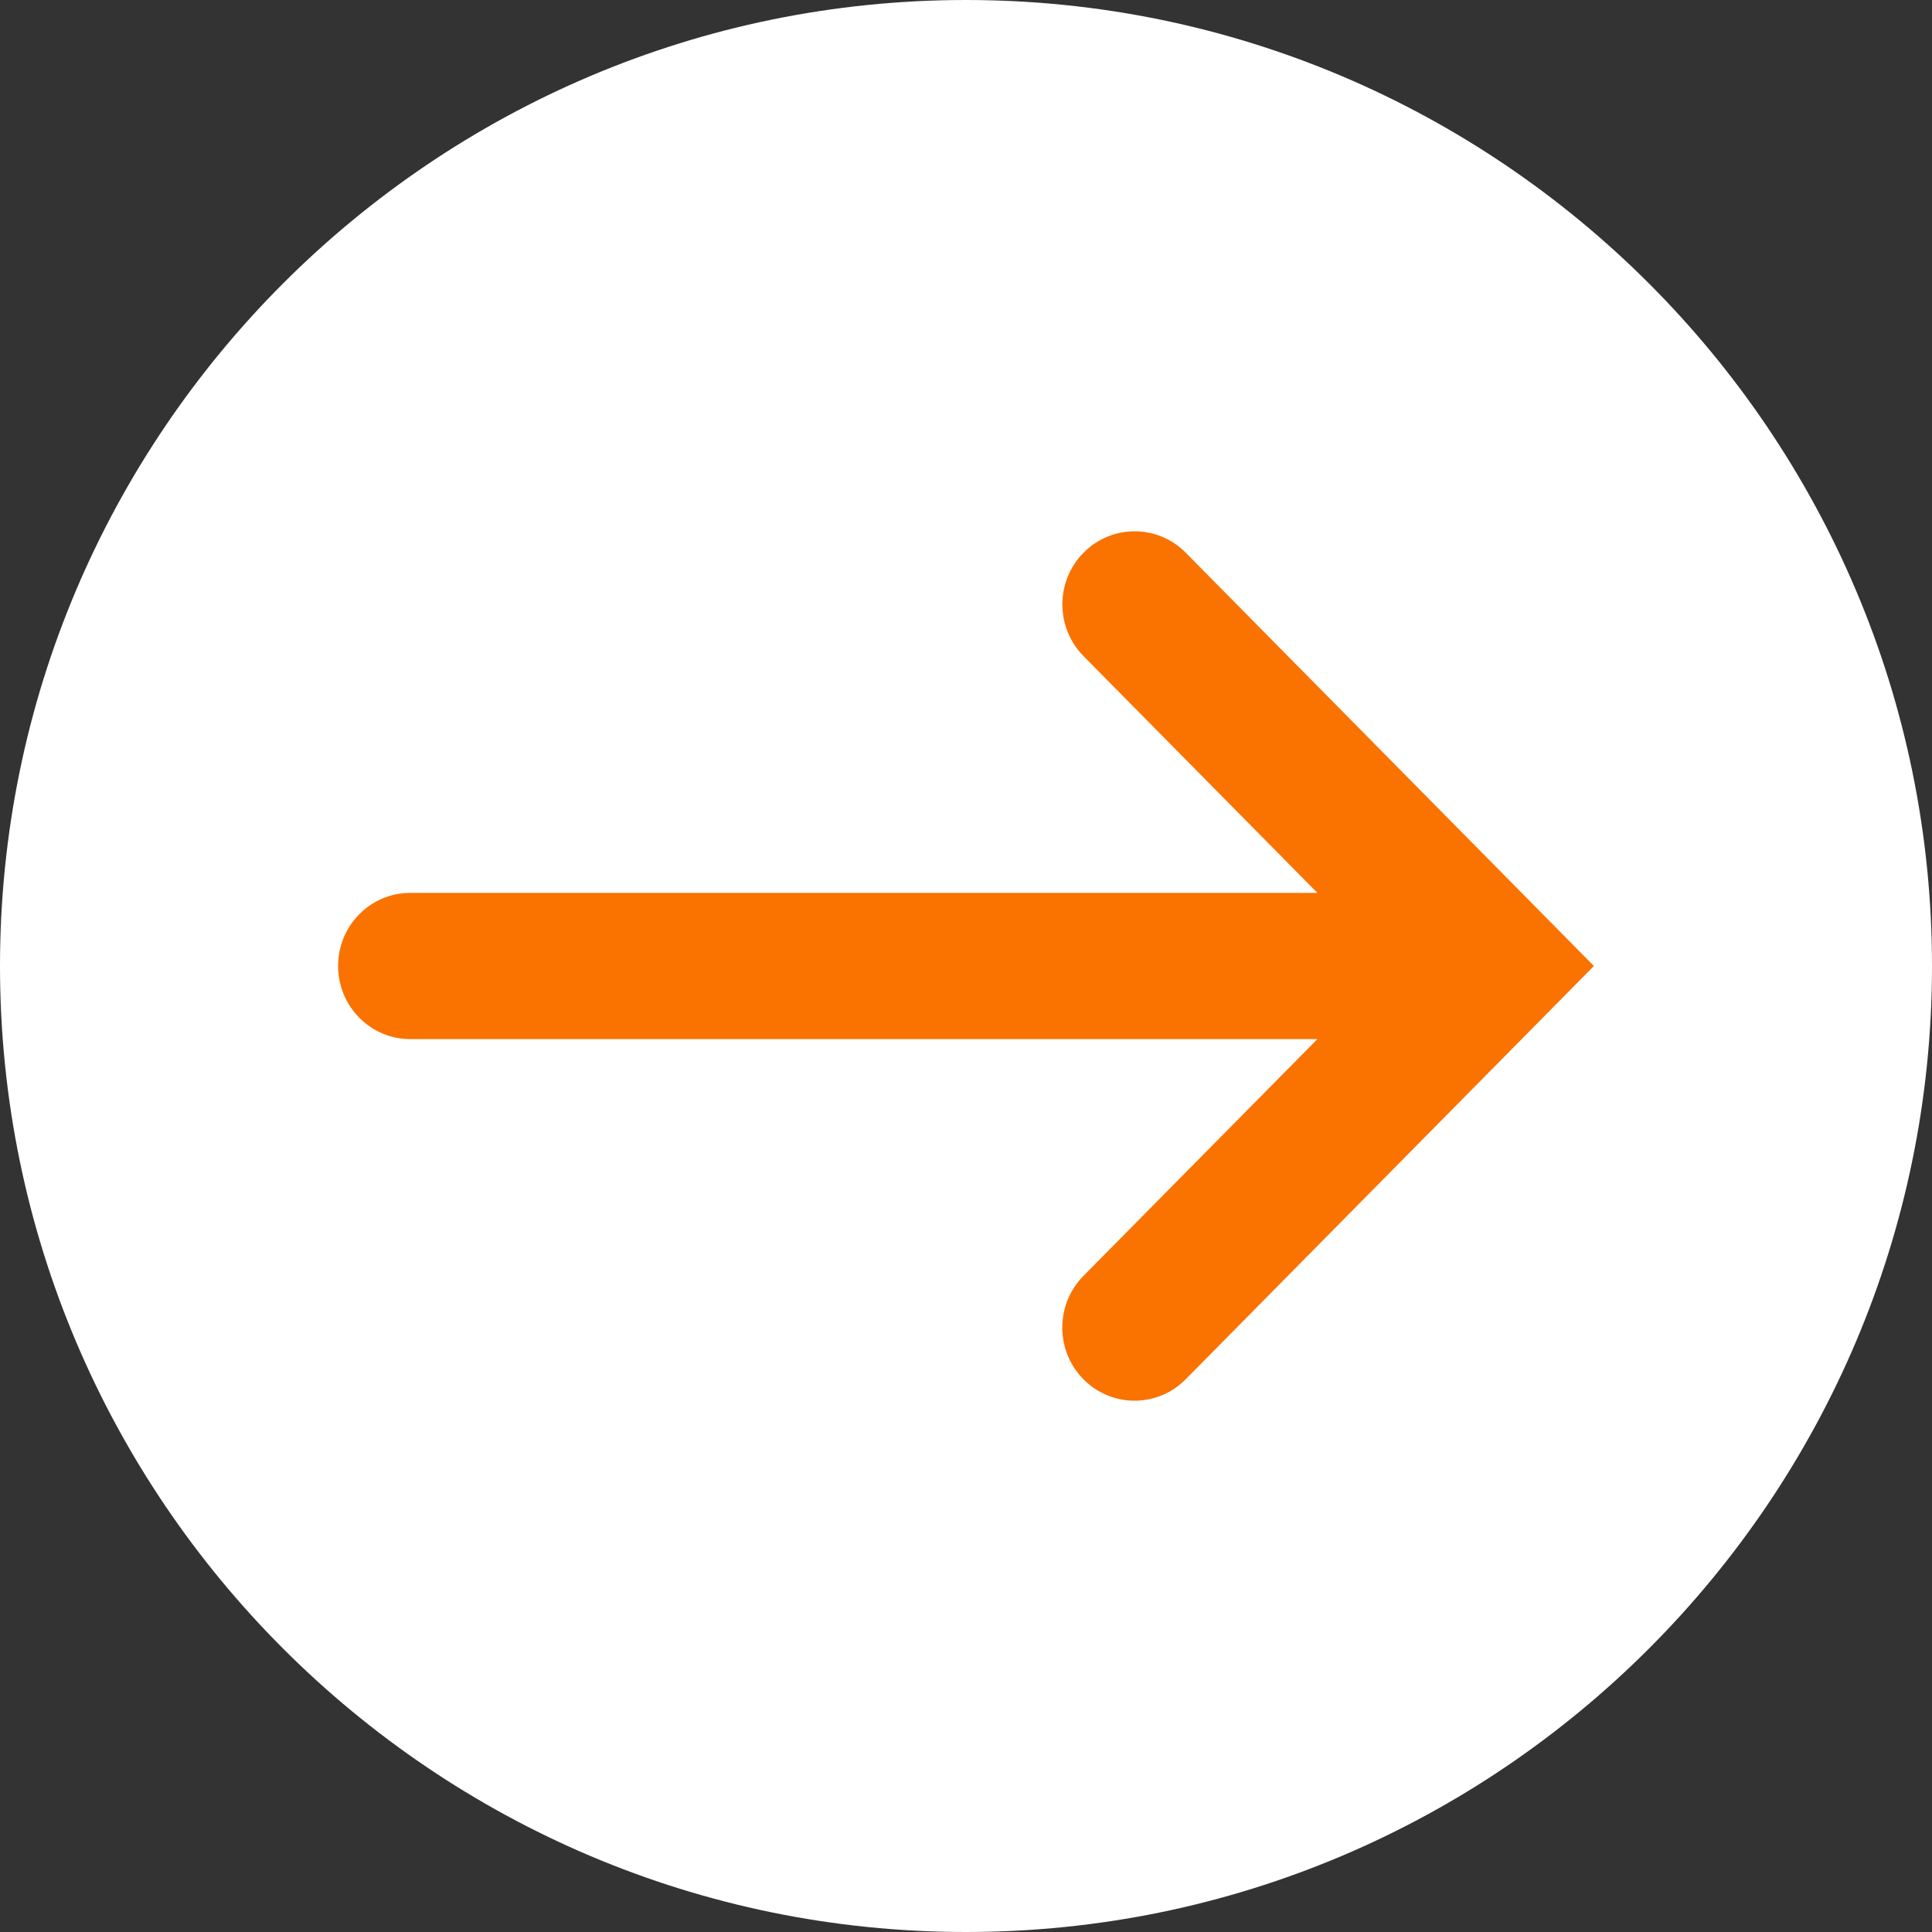 <svg width="26" height="26" viewBox="0 0 26 26" fill="none" xmlns="http://www.w3.org/2000/svg">
<rect x="0" y="0" width="26" height="26" fill="#333333" stroke="none"/>
<path fill-rule="evenodd" clip-rule="evenodd" d="M0 13C0 5.832 5.832 0 13 0C20.169 0 26 5.832 26 13C26 20.169 20.169 26 13 26C5.832 26 0 20.169 0 13ZM15.661 17.921L20.182 13.4C20.234 13.348 20.276 13.285 20.304 13.216C20.361 13.078 20.361 12.922 20.304 12.784C20.276 12.715 20.234 12.652 20.182 12.6L15.661 8.079C15.44 7.858 15.082 7.858 14.861 8.079C14.64 8.3 14.64 8.657 14.861 8.878L18.418 12.435H6.217C5.905 12.435 5.652 12.688 5.652 13C5.652 13.312 5.905 13.565 6.217 13.565H18.418L14.861 17.122C14.64 17.343 14.64 17.7 14.861 17.921C14.972 18.032 15.116 18.087 15.261 18.087C15.406 18.087 15.55 18.032 15.661 17.921Z" fill="white"/>
<path fill-rule="evenodd" clip-rule="evenodd" d="M17.729 12.016H5.522C4.985 12.016 4.55 12.456 4.55 13C4.55 13.543 4.985 13.984 5.522 13.984H17.729L14.581 17.17C14.201 17.555 14.201 18.178 14.581 18.562C14.961 18.946 15.576 18.946 15.956 18.562L21.45 13L15.957 7.438C15.577 7.054 14.962 7.054 14.582 7.438C14.202 7.822 14.202 8.445 14.582 8.83L17.729 12.016Z" fill="#FA7200"/>
</svg>

